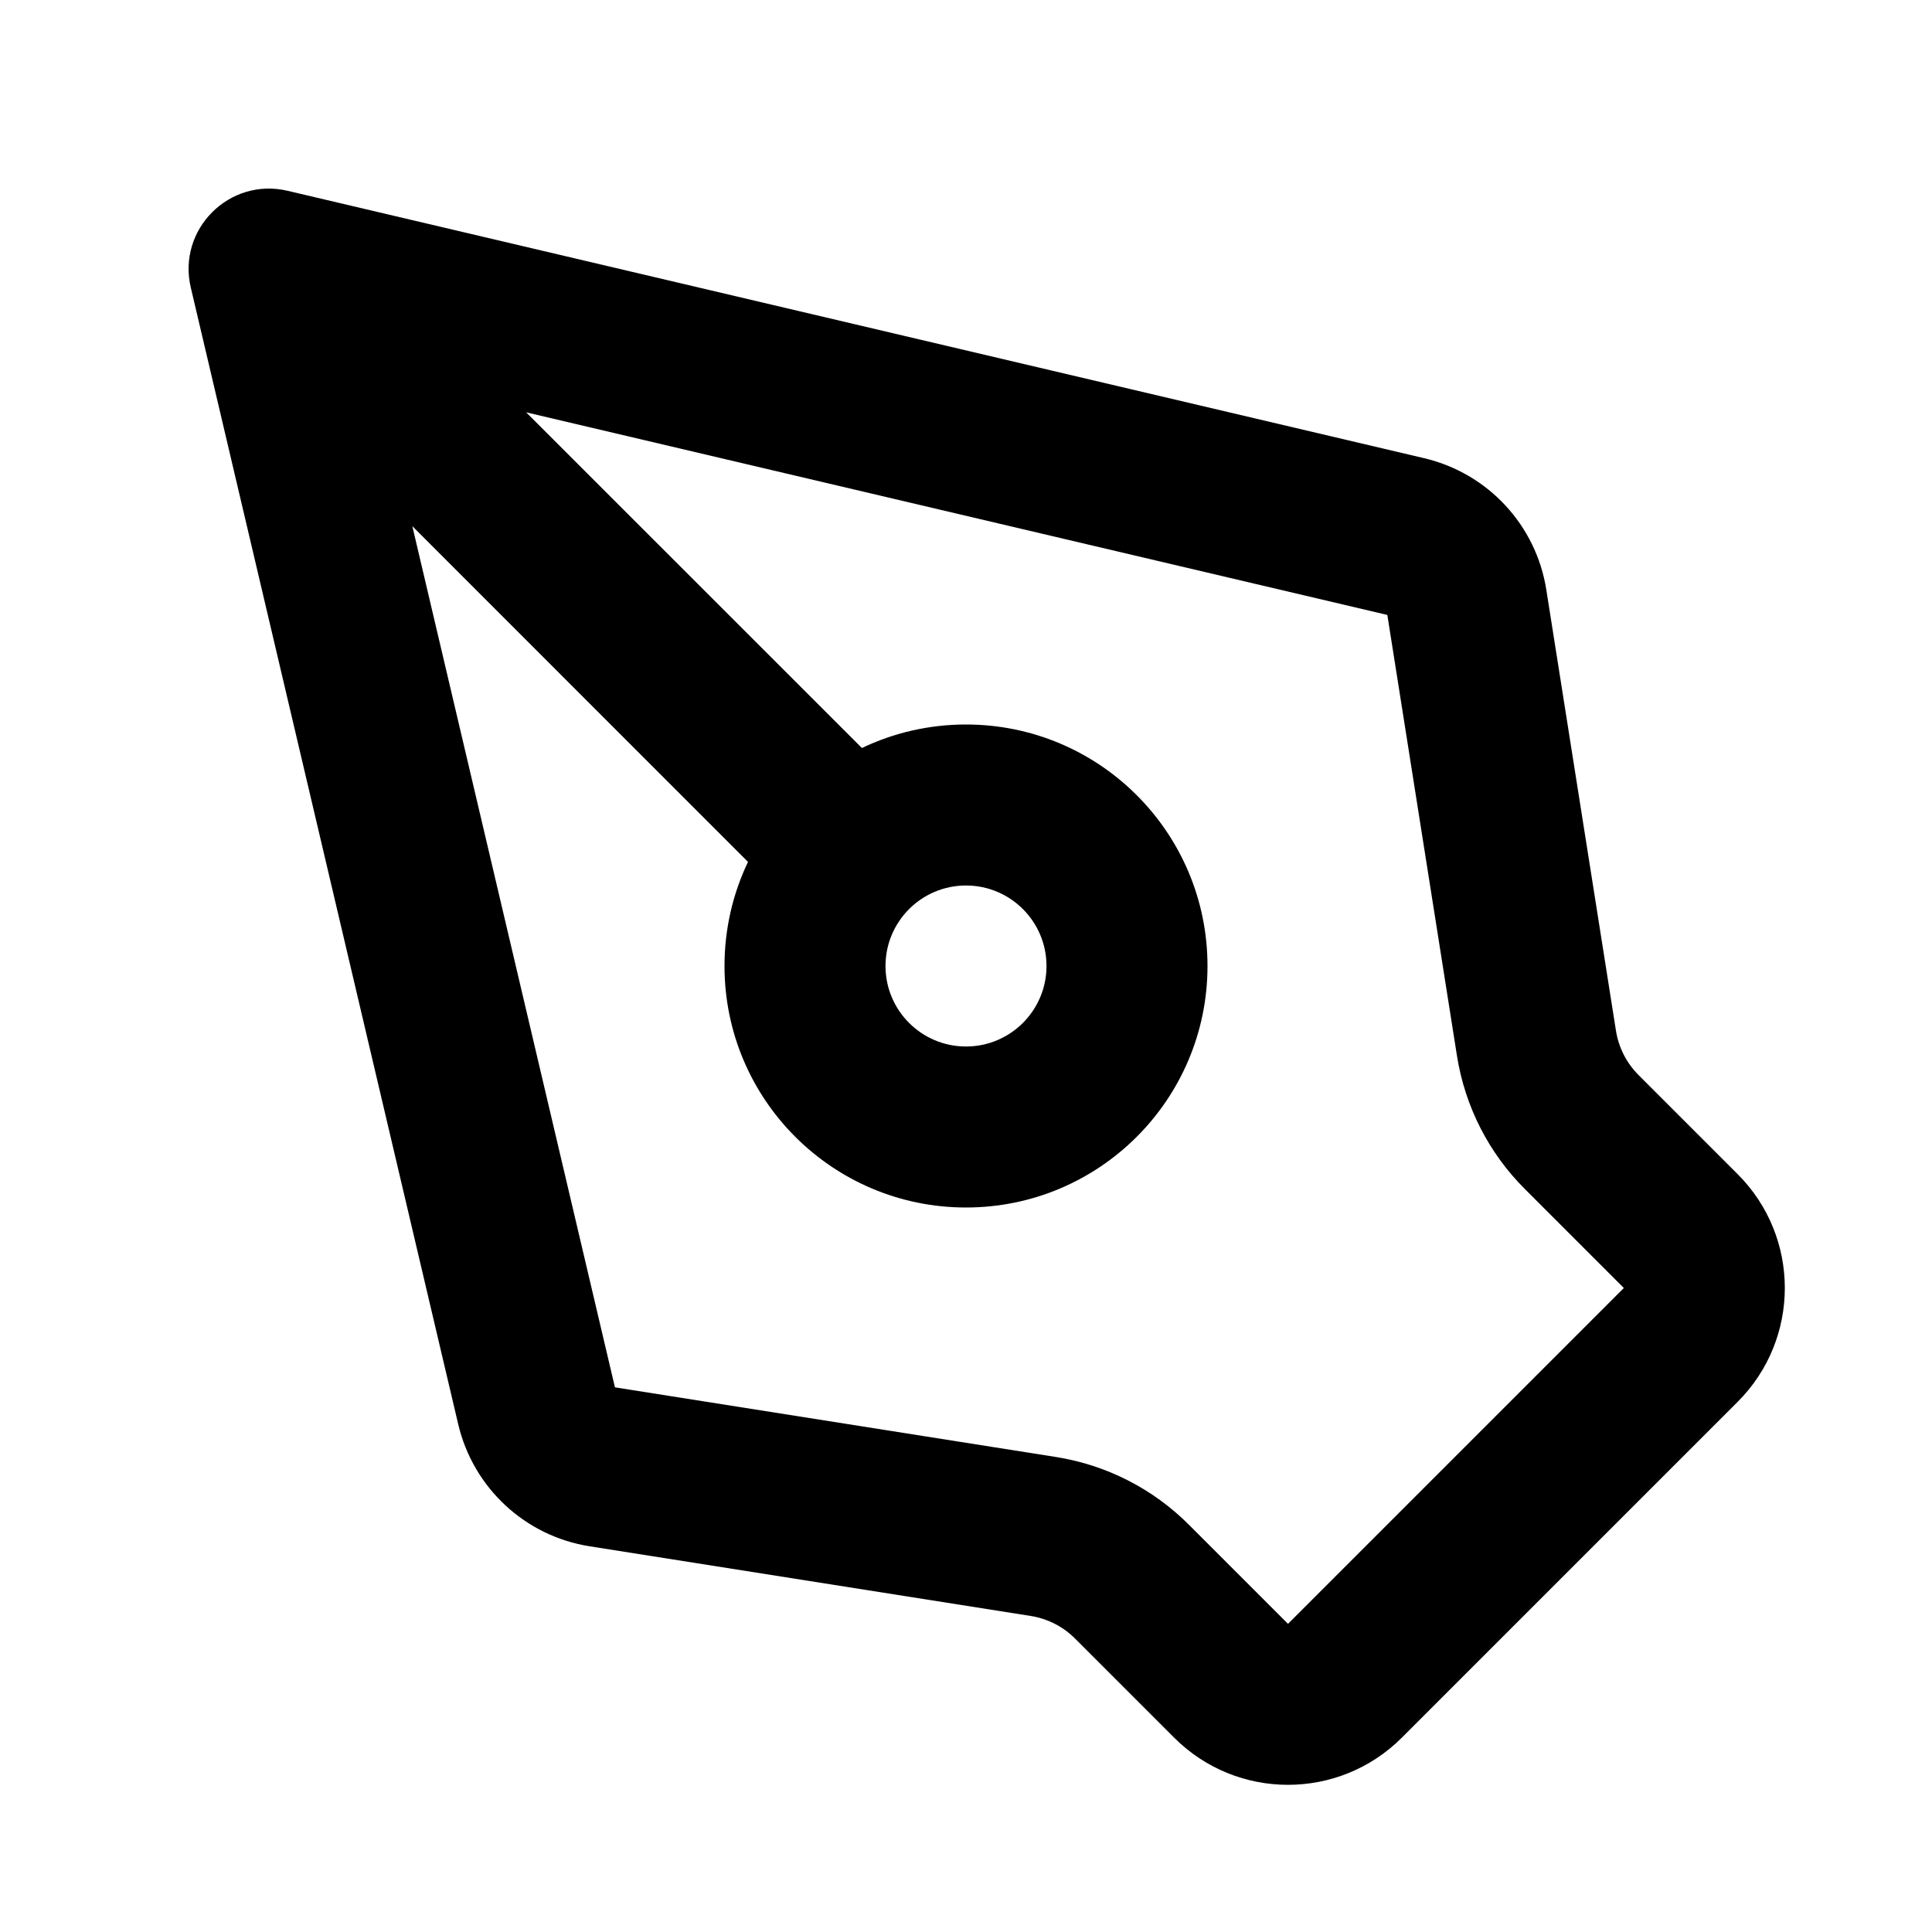 <svg width="24" height="24" viewBox="0 0 24 24" fill="none" xmlns="http://www.w3.org/2000/svg">
<path fill-rule="evenodd" clip-rule="evenodd" d="M20.355 13.355C20.205 13.205 20.107 13.012 20.074 12.804L19.209 7.327C19.083 6.524 18.483 5.878 17.692 5.692L3.572 2.37C2.849 2.2 2.2 2.849 2.37 3.572L5.692 17.692C5.878 18.483 6.524 19.083 7.327 19.209L12.804 20.074C13.012 20.107 13.205 20.205 13.355 20.355L14.586 21.586C15.367 22.367 16.633 22.367 17.414 21.586L21.586 17.414C22.367 16.633 22.367 15.367 21.586 14.586L20.355 13.355ZM16 20.172L20.172 16L18.941 14.769C18.492 14.321 18.198 13.742 18.099 13.116L17.234 7.639L6.536 5.122L10.707 9.292C11.098 9.105 11.537 9 12 9C13.657 9 15 10.343 15 12C15 13.657 13.657 15 12 15C10.343 15 9 13.657 9 12C9 11.537 9.105 11.098 9.292 10.707L5.122 6.536L7.639 17.234L13.116 18.099C13.742 18.198 14.321 18.492 14.769 18.941L16 20.172ZM12 13C12.552 13 13 12.552 13 12C13 11.448 12.552 11 12 11C11.448 11 11 11.448 11 12C11 12.552 11.448 13 12 13Z" fill="currentColor"/>
</svg>
